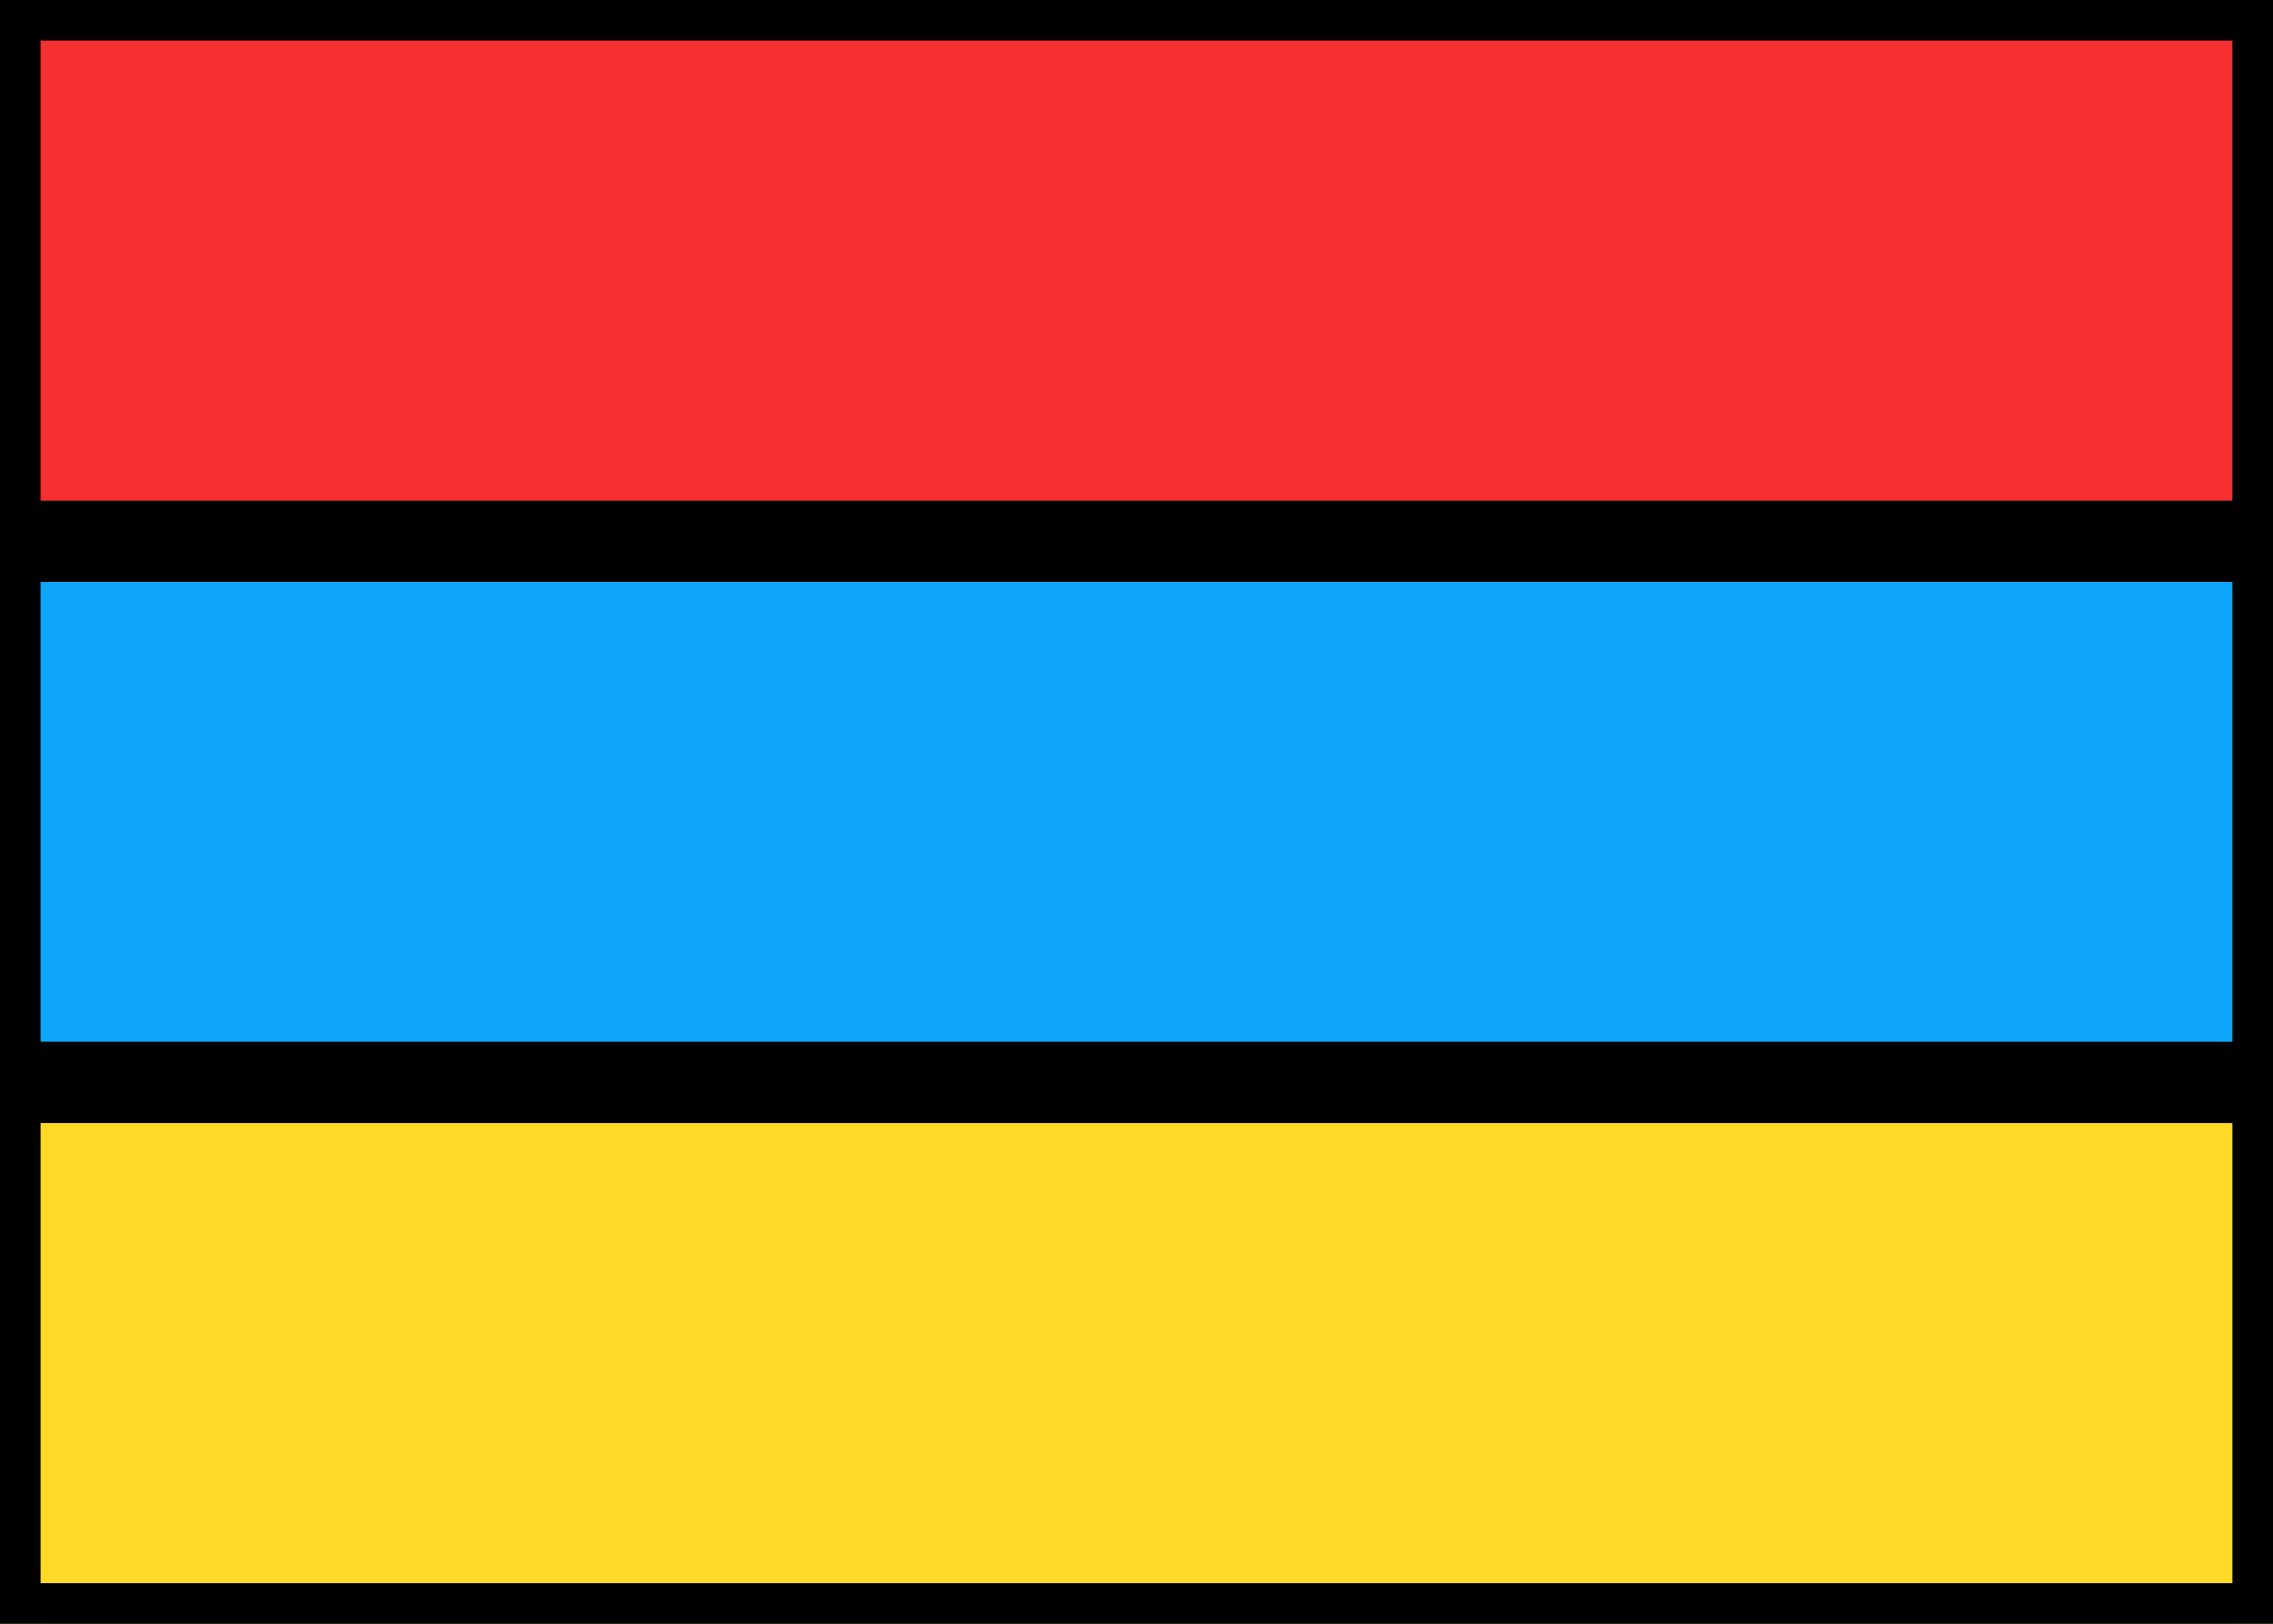 <svg xmlns="http://www.w3.org/2000/svg" fill="none" viewBox="0 0 28 20" stroke="currentColor" aria-hidden="true">
  <rect x="0" y="0" width="28" height="20" fill="#333333" stroke="none"/>
  <g clip-path="url(#clip0_5_65)">
    <rect width="28" height="20" fill="white" rx="2"/>
    <path fill="#0EA6FB" fill-rule="evenodd" d="M0 13.333H28V6.667H0V13.333Z" clip-rule="evenodd"/>
    <path fill="#F63030" fill-rule="evenodd" d="M0 6.667H28V0H0V6.667Z" clip-rule="evenodd"/>
    <path fill="#FFDA27" fill-rule="evenodd" d="M0 20H28V13.333H0V20Z" clip-rule="evenodd"/>
  </g>
  <defs>
    <clipPath id="clip0_5_65">
      <rect width="28" height="20" fill="white"/>
    </clipPath>
  </defs>
</svg>
